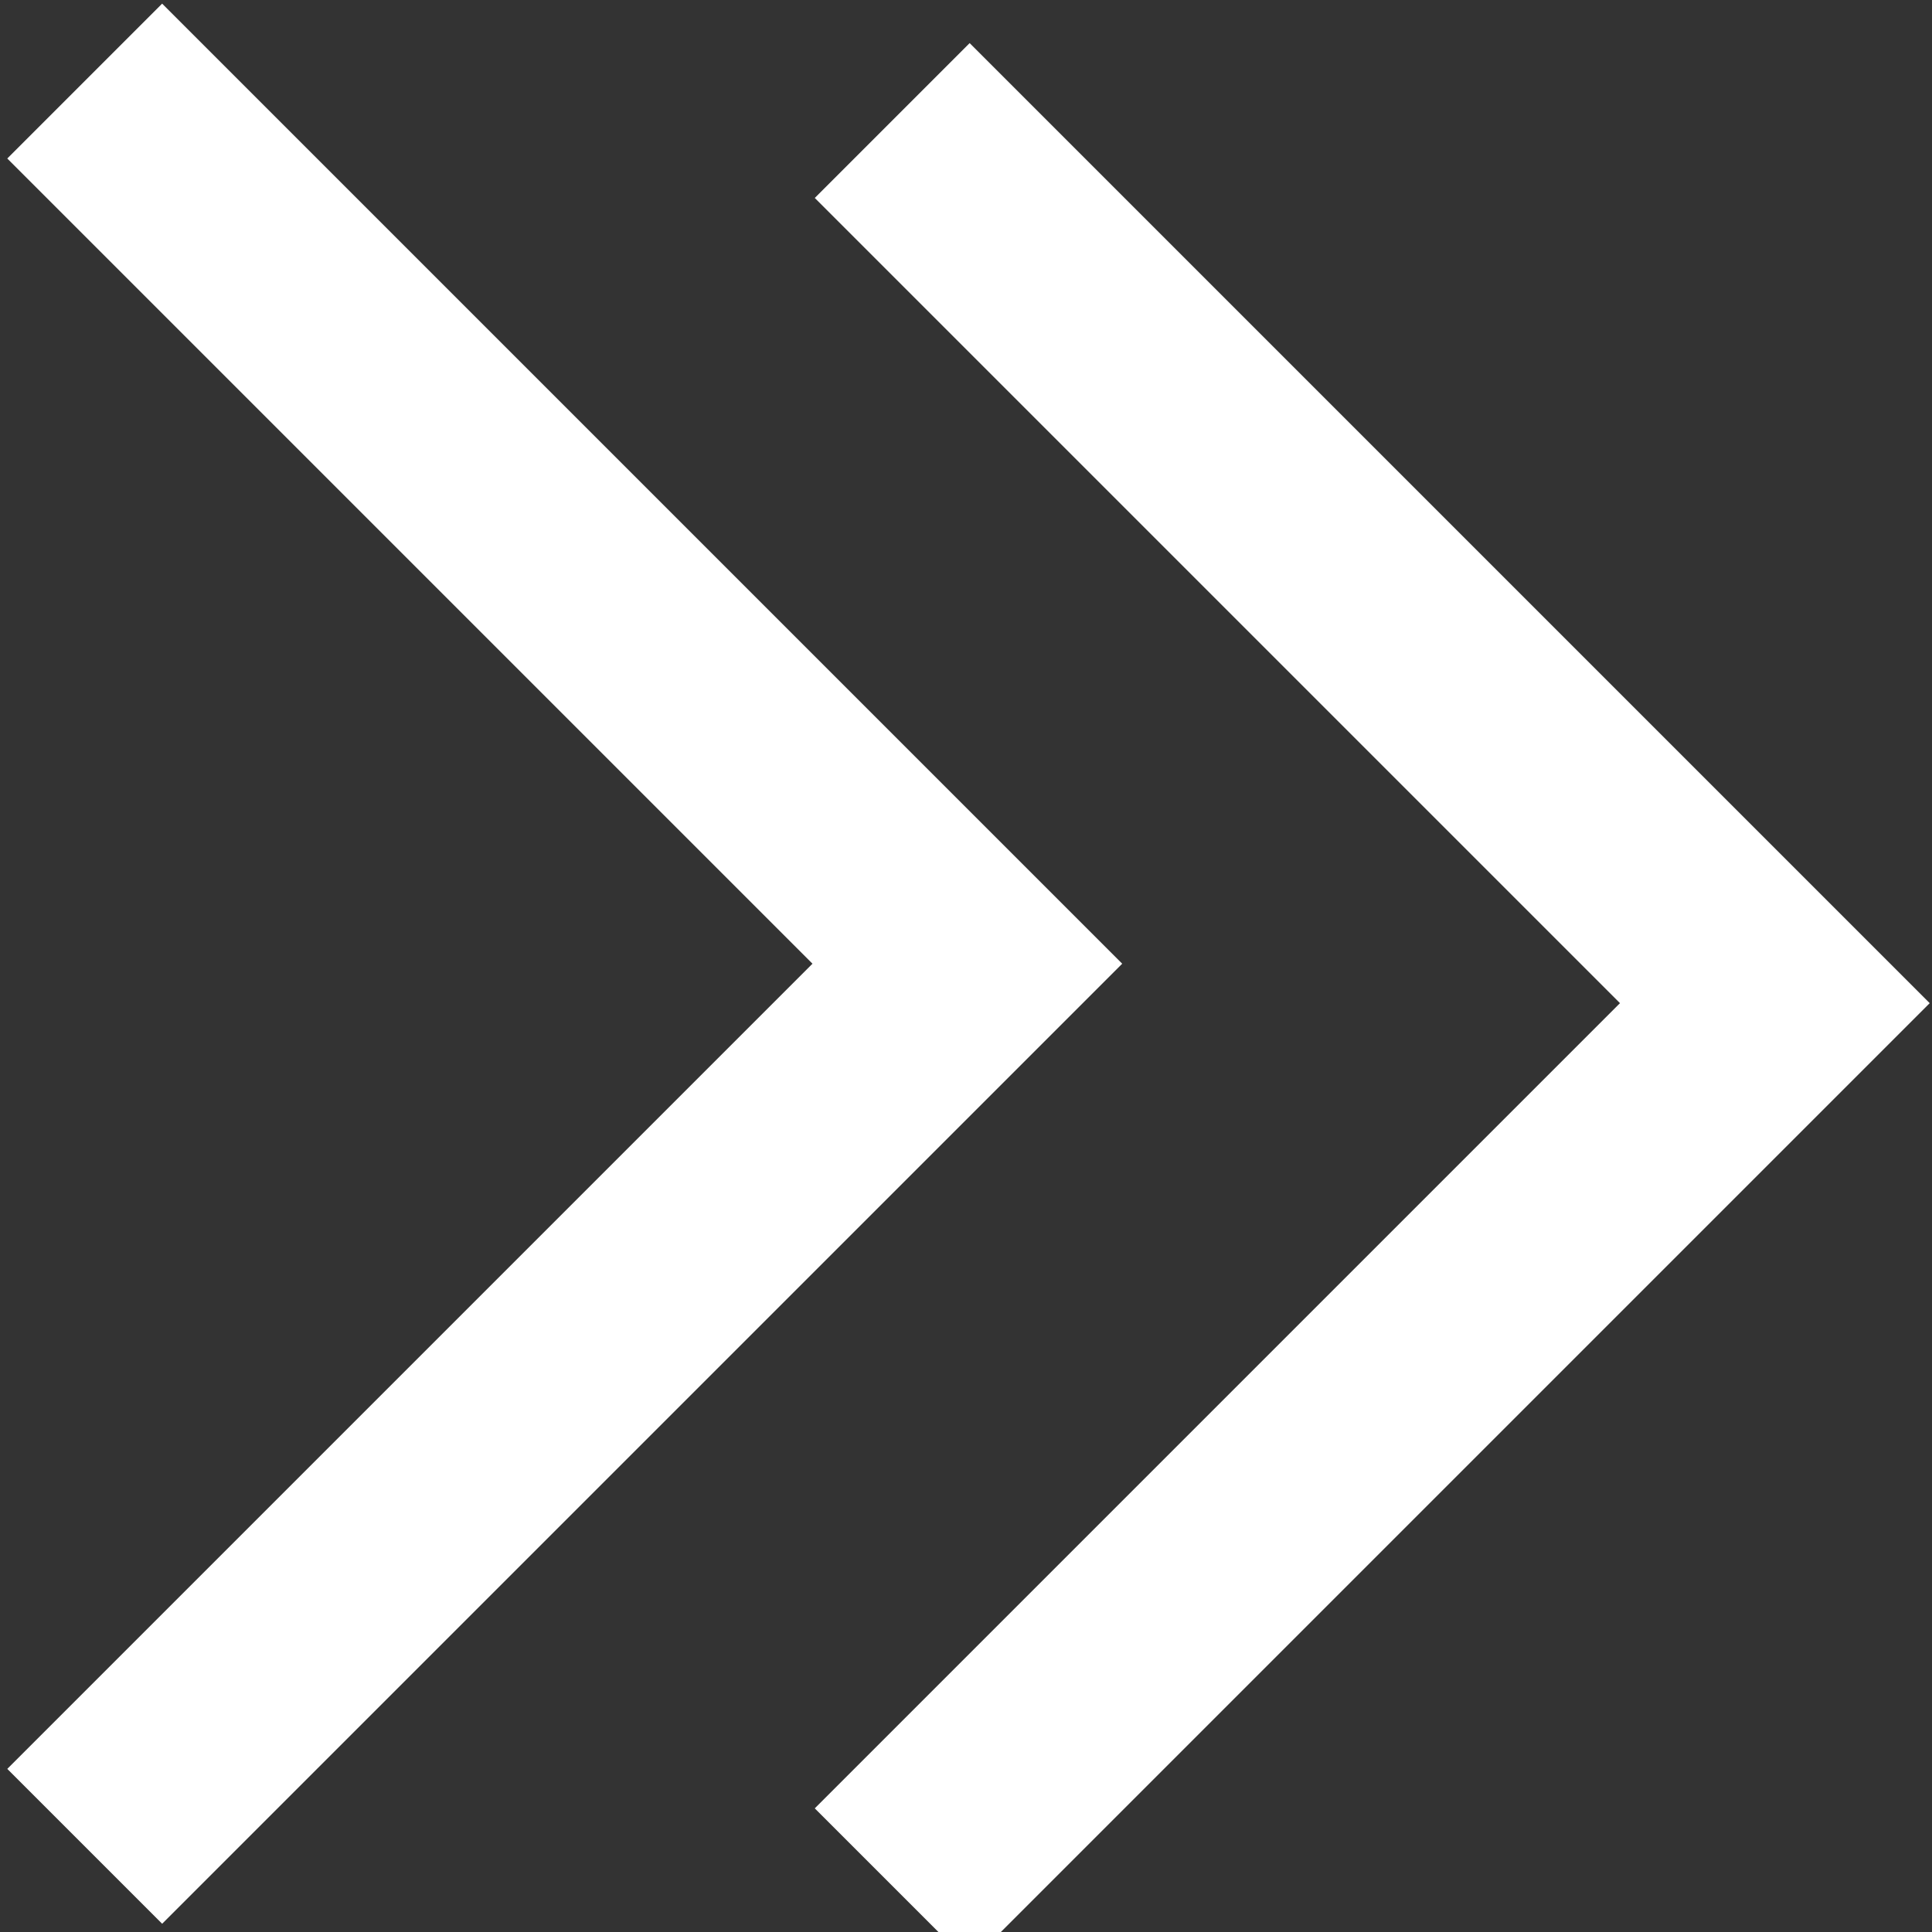 <svg xmlns="http://www.w3.org/2000/svg" width="26" height="26"><rect width="100%" height="100%" fill="#333333" stroke="none"/><g><title>background</title><rect id="canvas_background" width="582" height="402" x="-1" y="-1" fill="none"/></g><g><title>Layer 1</title><polygon id="svg_2" fill="#fff" points="2.182 .049 .098 2.133 10.934 12.969 .098 23.805 2.182 25.889 15.102 12.969"/><polygon id="svg_3" fill="#fff" points="13.049 .58 10.965 2.664 21.801 13.5 10.965 24.336 13.049 26.42 25.969 13.5"/></g></svg>